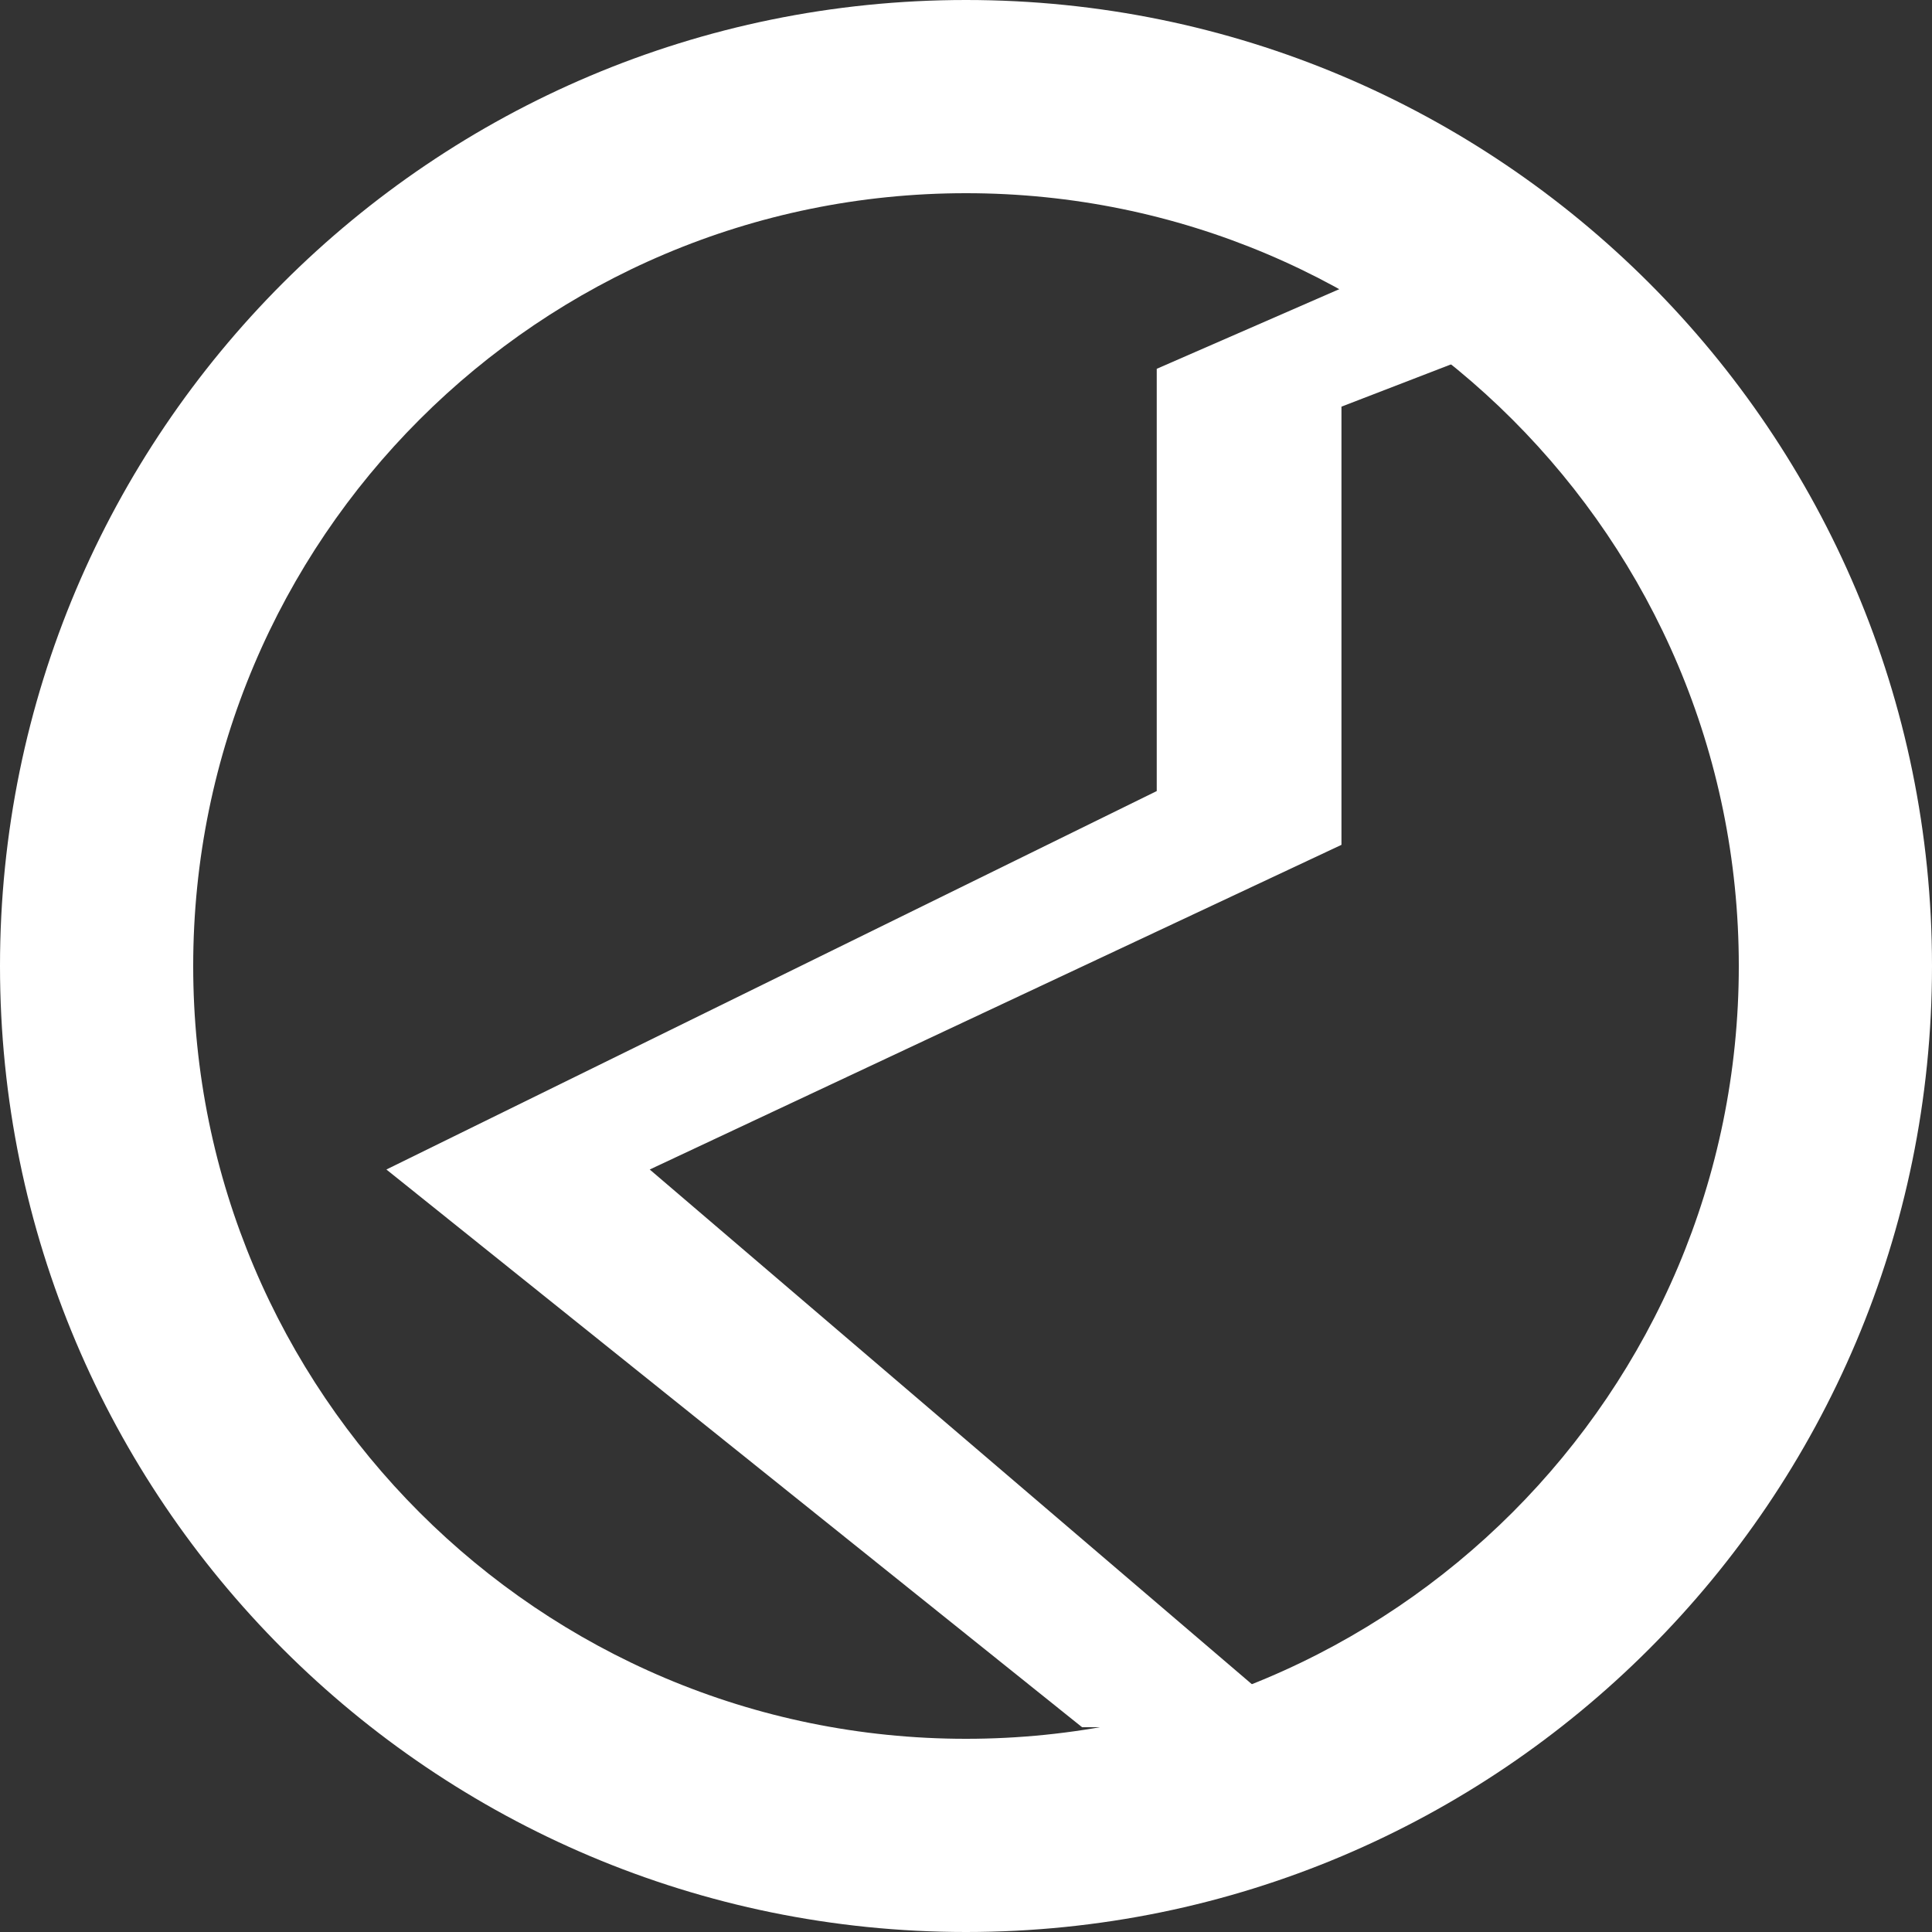 <svg width="500" height="500" viewBox="0 0 500 500" fill="none" xmlns="http://www.w3.org/2000/svg">
<rect x="0" y="0" width="500" height="500" fill="#333333" stroke="none"/>
<path fill-rule="evenodd" clip-rule="evenodd" d="M250 500C388.071 500 500 388.071 500 250C500 111.929 388.071 0 250 0C111.929 0 0 111.929 0 250C0 388.071 111.929 500 250 500ZM250 450C360.457 450 450 360.457 450 250C450 139.543 360.457 50 250 50C139.543 50 50 139.543 50 250C50 360.457 139.543 450 250 450Z" fill="white"/>
<path d="M395.5 53.5L410 81L347.169 105.239V218.644L168.15 302.667L336.998 447H280.037L100 302.667L299.363 204.726V95.445L395.5 53.5Z" fill="white"/>
</svg>
